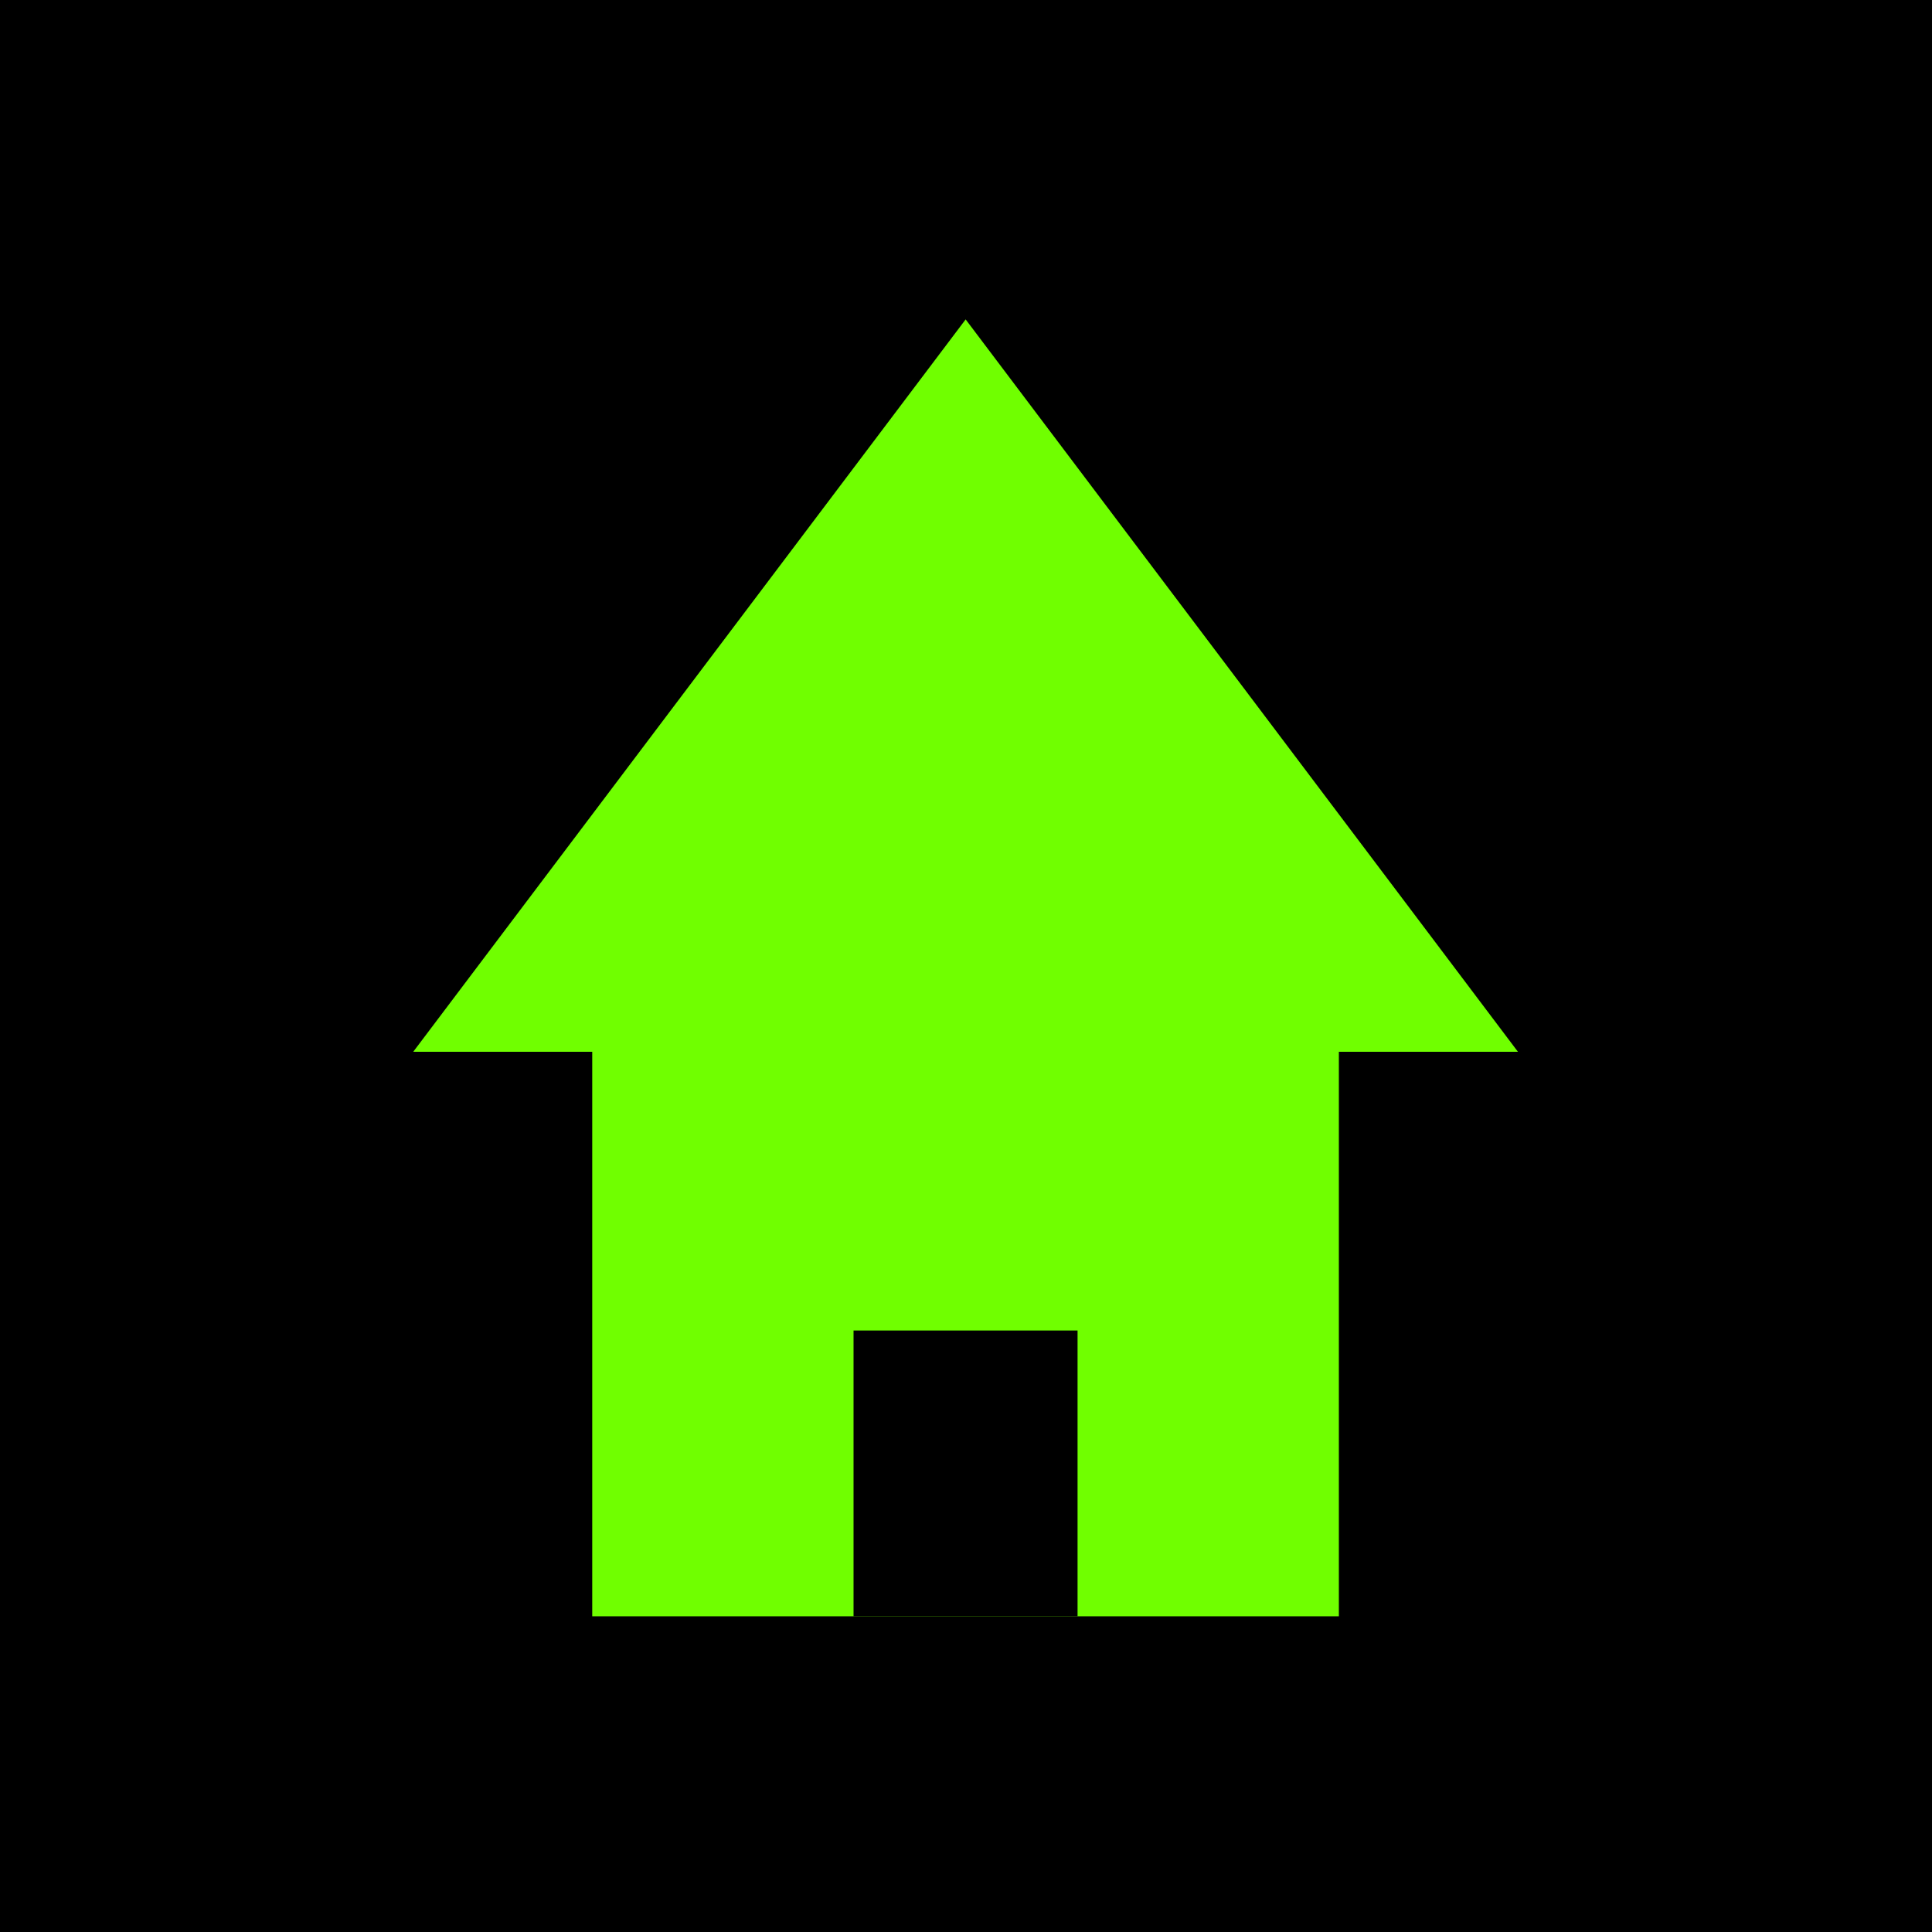 <?xml version="1.0" encoding="UTF-8" standalone="no"?>
<svg
   xmlns:dc="http://purl.org/dc/elements/1.1/"
   xmlns:cc="http://creativecommons.org/ns#"
   xmlns:rdf="http://www.w3.org/1999/02/22-rdf-syntax-ns#"
   xmlns:svg="http://www.w3.org/2000/svg"
   xmlns="http://www.w3.org/2000/svg"
   id="svg3090"
   version="1.1"
   viewBox="0 0 38.1 38.1"
   height="38.1mm"
   width="38.1mm">
  <defs
     id="defs3084">
    <filter
       id="filter2368"
       style="color-interpolation-filters:sRGB">
      <feFlood
         id="feFlood2358"
         result="flood"
         flood-color="rgb(255,244,0)"
         flood-opacity="1" />
      <feComposite
         id="feComposite2360"
         result="composite1"
         operator="in"
         in2="SourceGraphic"
         in="flood" />
      <feGaussianBlur
         id="feGaussianBlur2362"
         result="blur"
         stdDeviation="2"
         in="composite1" />
      <feOffset
         id="feOffset2364"
         result="offset"
         dy="8.32667e-17"
         dx="2.77556e-17" />
      <feComposite
         id="feComposite2366"
         result="composite2"
         operator="over"
         in2="offset"
         in="SourceGraphic" />
    </filter>
  </defs>
  <g
     transform="translate(-38.402,-170.605)"
     id="layer1">
    <rect
       y="170.605"
       x="38.402"
       height="38.1"
       width="38.1"
       id="rect815"
       style="display:inline;opacity:1;vector-effect:none;fill:#000000;fill-opacity:1;stroke:none;stroke-width:0.066;stroke-linecap:round;stroke-linejoin:miter;stroke-miterlimit:4;stroke-dasharray:none;stroke-dashoffset:0;stroke-opacity:1;paint-order:normal" />
    <g
       style="display:inline;stroke-width:1.027;filter:url(#filter2368)"
       transform="matrix(1.113,0,0,0.852,34.96,-46.897)"
       id="g1490">
      <rect
         style="opacity:1;vector-effect:none;fill:#70ff00;fill-opacity:1;stroke:none;stroke-width:0.272;stroke-linecap:butt;stroke-linejoin:miter;stroke-miterlimit:4;stroke-dasharray:none;stroke-dashoffset:0;stroke-opacity:1;paint-order:normal"
         id="rect1461"
         width="13.229"
         height="13.229"
         x="13.586"
         y="279.466" />
      <path
         style="opacity:1;vector-effect:none;fill:#70ff00;fill-opacity:1;stroke:none;stroke-width:0.272;stroke-linecap:butt;stroke-linejoin:miter;stroke-miterlimit:4;stroke-dasharray:none;stroke-dashoffset:0;stroke-opacity:1;paint-order:normal"
         id="path1467"
         d="m 29.988,279.629 -9.787,0 -9.787,0 4.894,-8.476 4.894,-8.476 4.894,8.476 z" />
      <rect
         style="opacity:1;vector-effect:none;fill:#000000;fill-opacity:1;stroke:none;stroke-width:0.272;stroke-linecap:butt;stroke-linejoin:miter;stroke-miterlimit:4;stroke-dasharray:none;stroke-dashoffset:0;stroke-opacity:1;paint-order:normal"
         id="rect1485"
         width="3.969"
         height="6.615"
         x="18.216"
         y="286.08" />
    </g>
  </g>
</svg>
